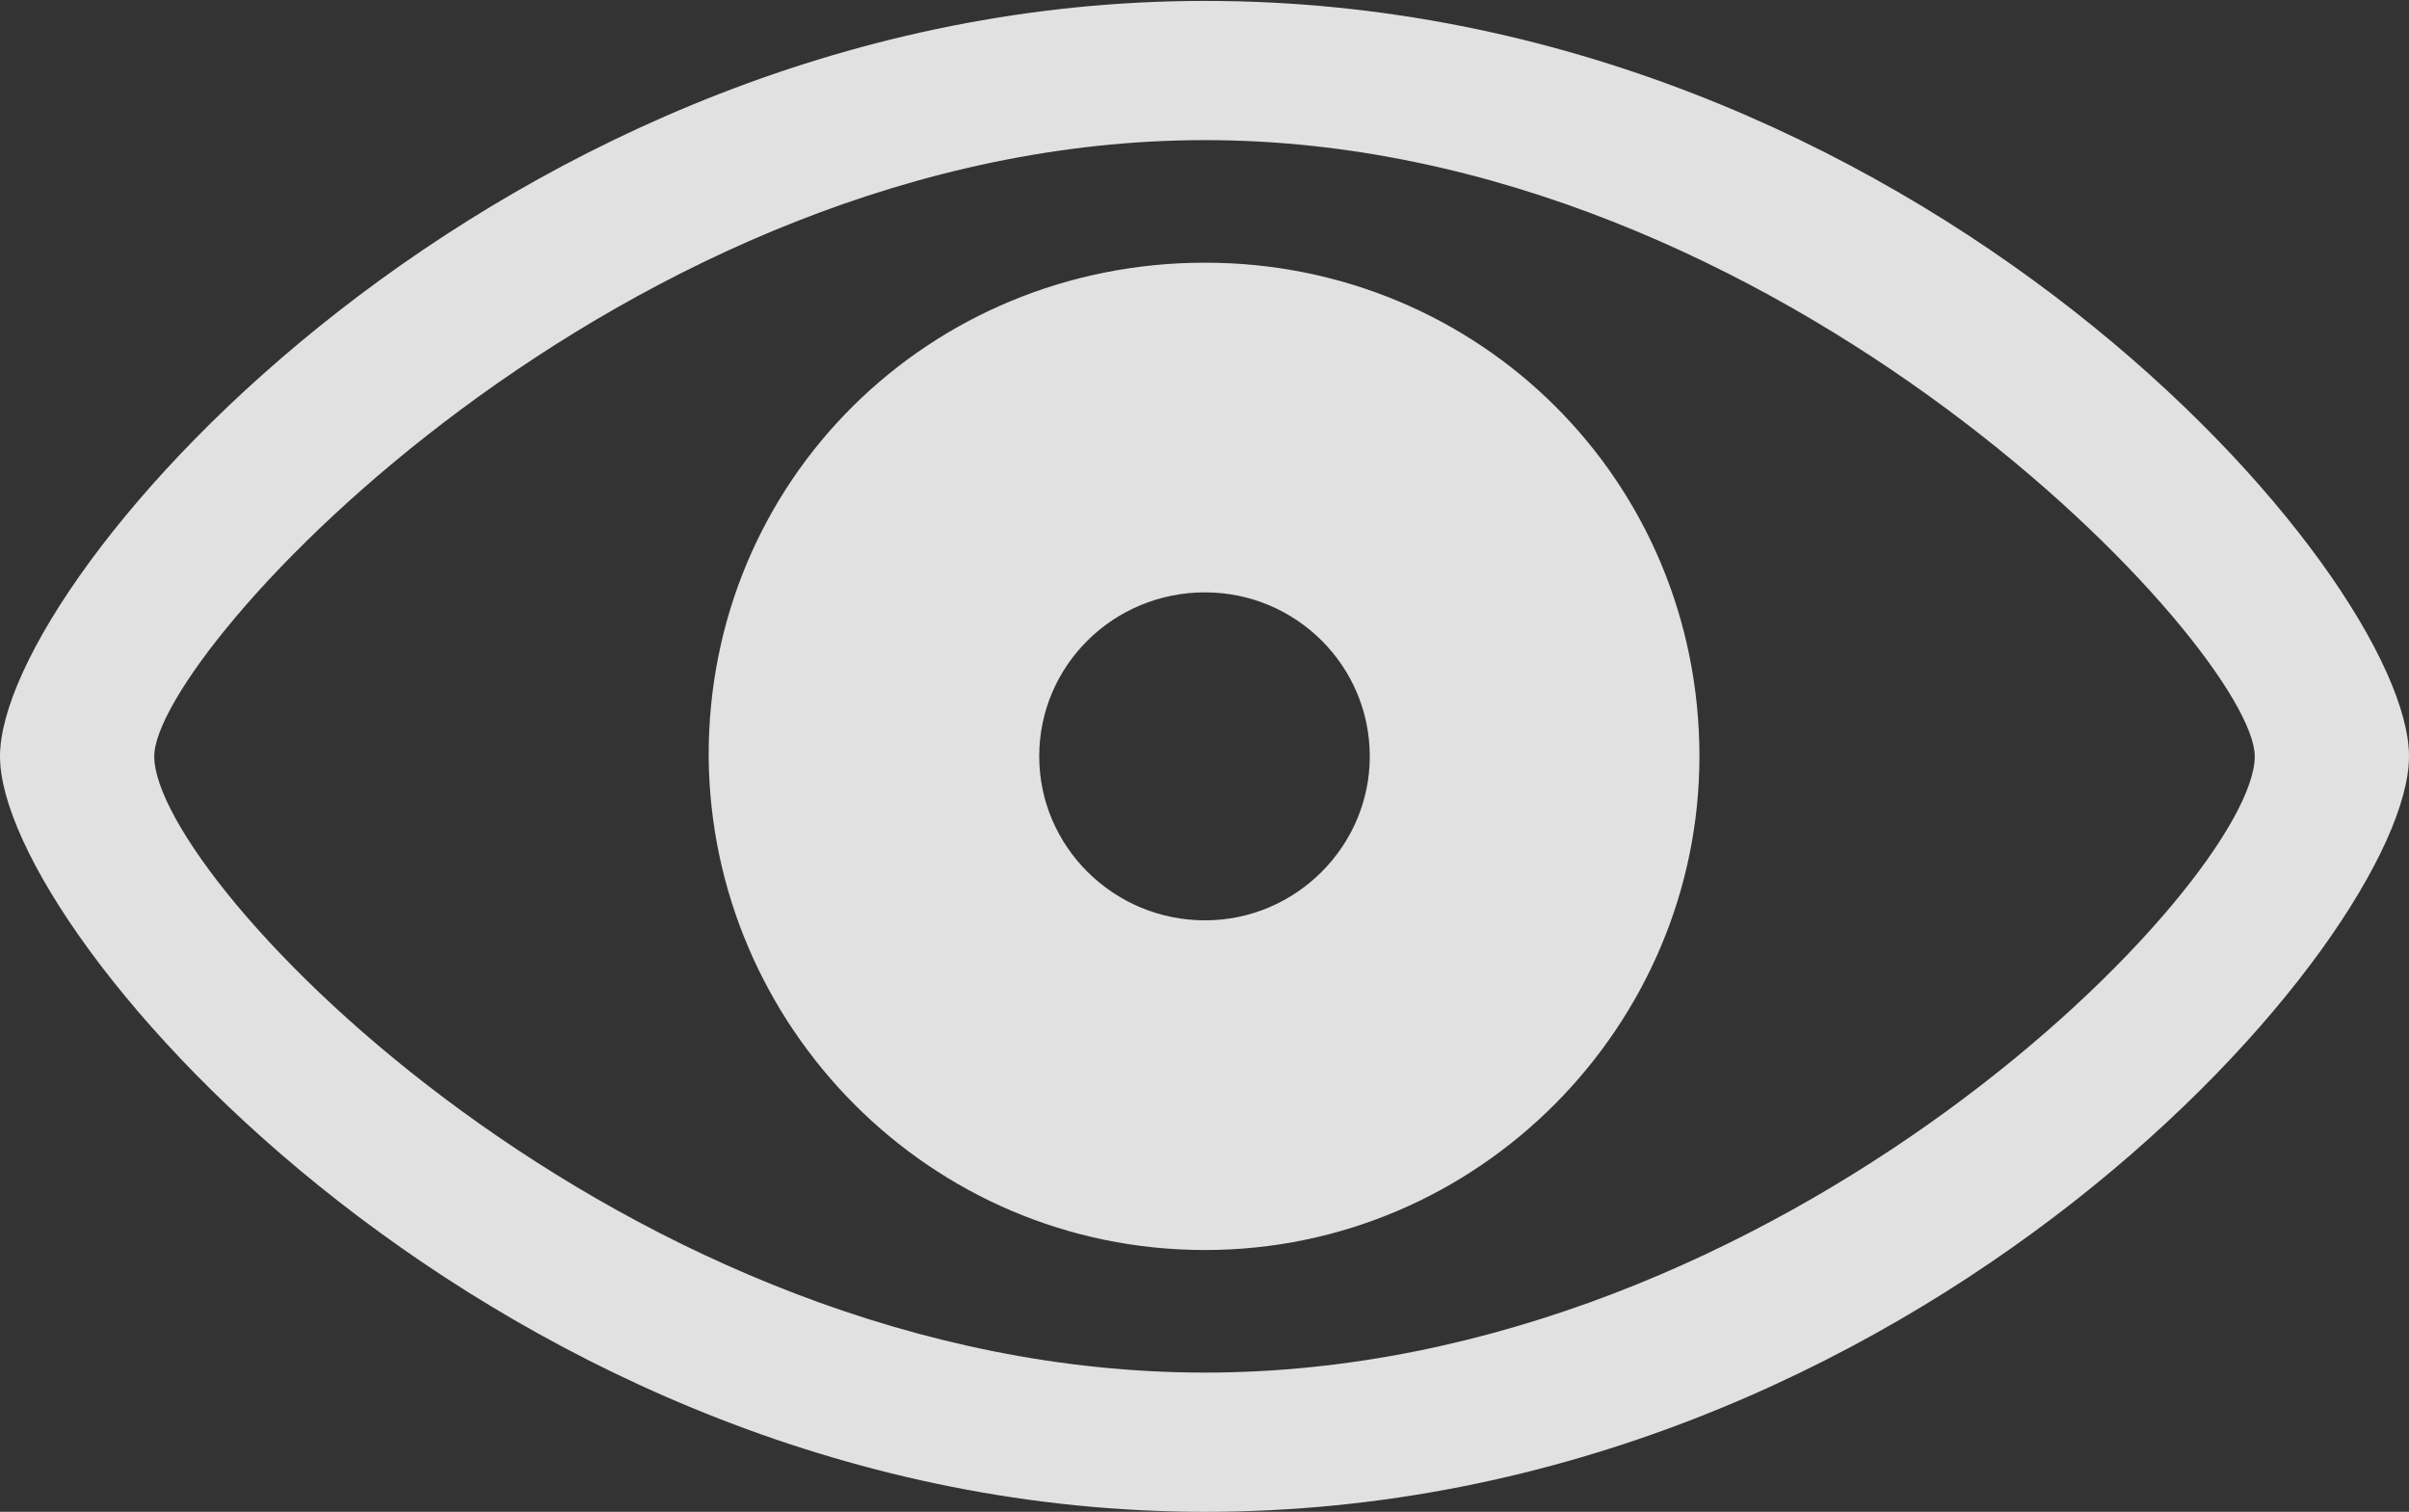 <?xml version="1.0" encoding="UTF-8"?>
<!--Generator: Apple Native CoreSVG 175.5-->
<!DOCTYPE svg
PUBLIC "-//W3C//DTD SVG 1.1//EN"
       "http://www.w3.org/Graphics/SVG/1.1/DTD/svg11.dtd">
<svg version="1.1" xmlns="http://www.w3.org/2000/svg" xmlns:xlink="http://www.w3.org/1999/xlink" width="24.02" height="15.073">
 <rect width="100%" height="100%" fill="#333333" stroke="none"/>
 <g>
  <rect height="15.073" opacity="0" width="24.02" x="0" y="0"/>
  <path d="M12.015 15.073C19.116 15.073 24.02 9.334 24.02 7.541C24.02 5.739 19.107 0.009 12.015 0.009C5.01 0.009 0 5.739 0 7.541C0 9.334 5.001 15.073 12.015 15.073ZM12.015 13.685C6.223 13.685 1.538 8.78 1.538 7.541C1.538 6.495 6.223 1.397 12.015 1.397C17.78 1.397 22.482 6.495 22.482 7.541C22.482 8.78 17.78 13.685 12.015 13.685ZM12.015 12.463C14.748 12.463 16.945 10.222 16.945 7.541C16.945 4.79 14.748 2.619 12.015 2.619C9.264 2.619 7.058 4.79 7.066 7.541C7.084 10.222 9.264 12.463 12.015 12.463ZM12.015 9.176C11.101 9.176 10.362 8.438 10.362 7.541C10.362 6.636 11.101 5.906 12.015 5.906C12.92 5.906 13.658 6.636 13.658 7.541C13.658 8.438 12.92 9.176 12.015 9.176Z" fill="#fff" fill-opacity="0.85"/>
 </g>
</svg>
